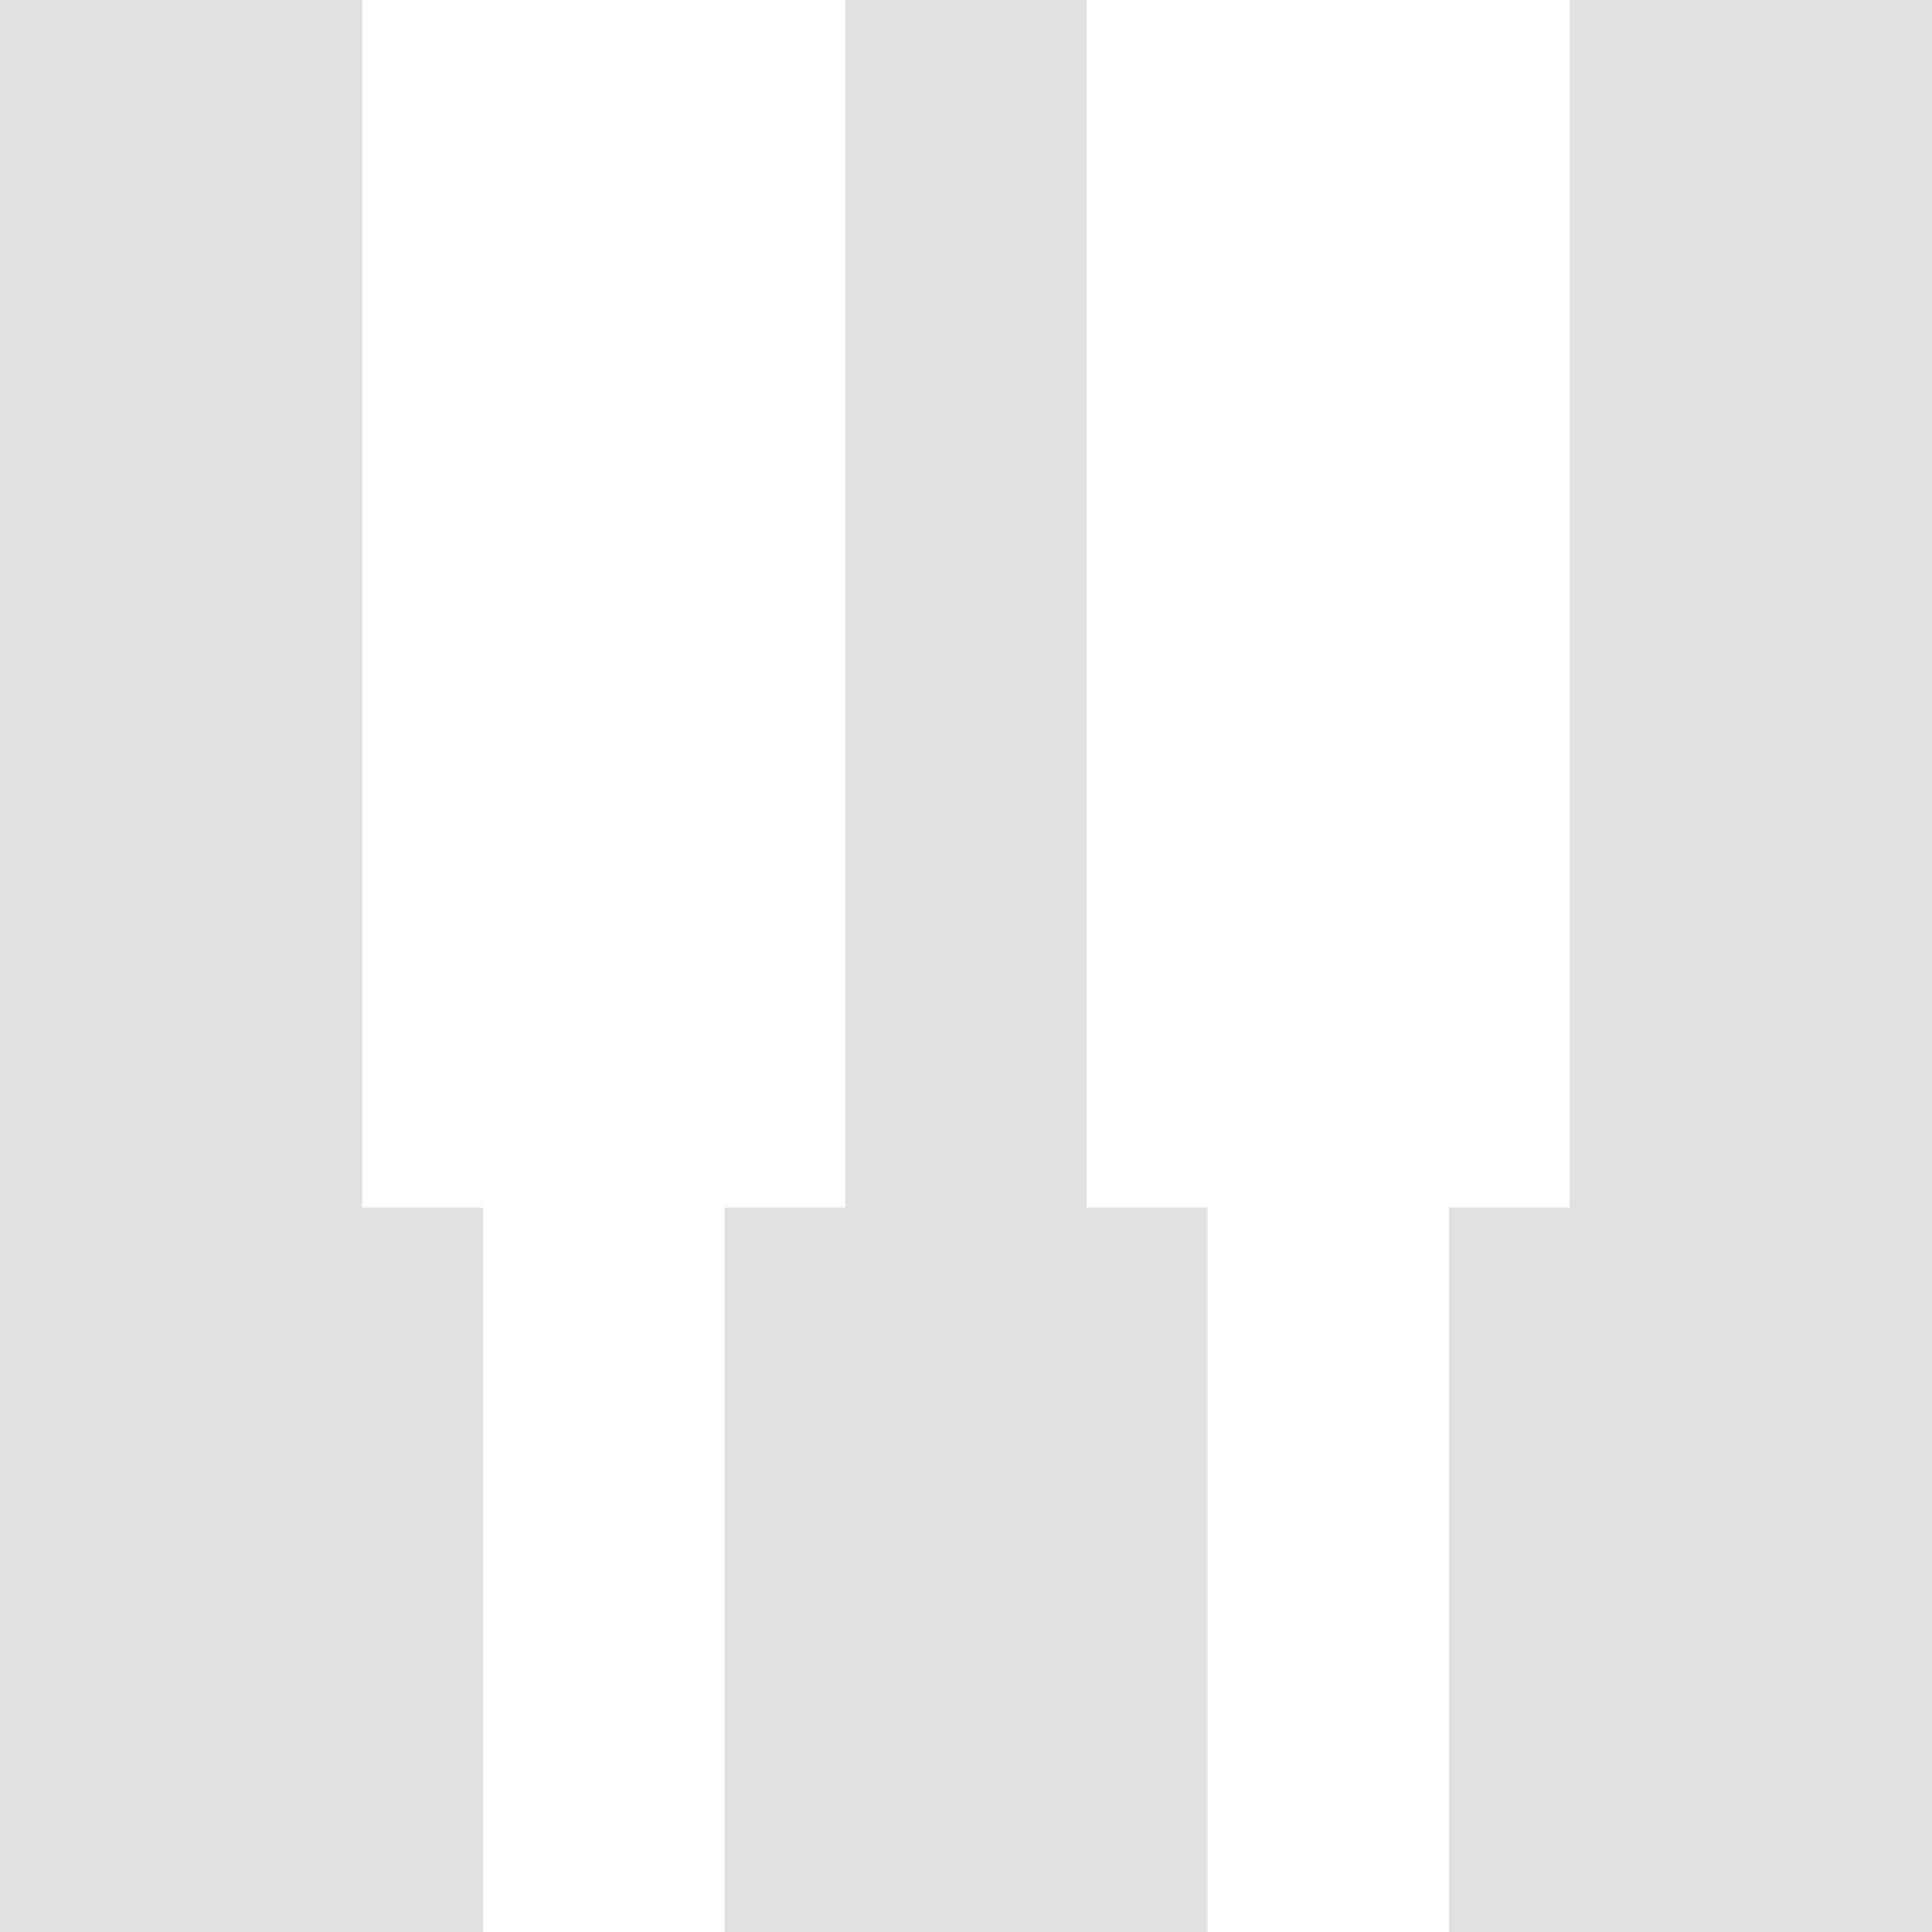 <svg width="16" height="16" viewBox="0 0 16 16" fill="none" xmlns="http://www.w3.org/2000/svg">
<path d="M16 16H12V10H13V0H16V16Z" fill="#E1E1E1"/>
<path d="M3 0V10H4V16H0V0H3Z" fill="#E1E1E1"/>
<path d="M9 0V10H10V16H6V10H7V0H9Z" fill="#E1E1E1"/>
</svg>
